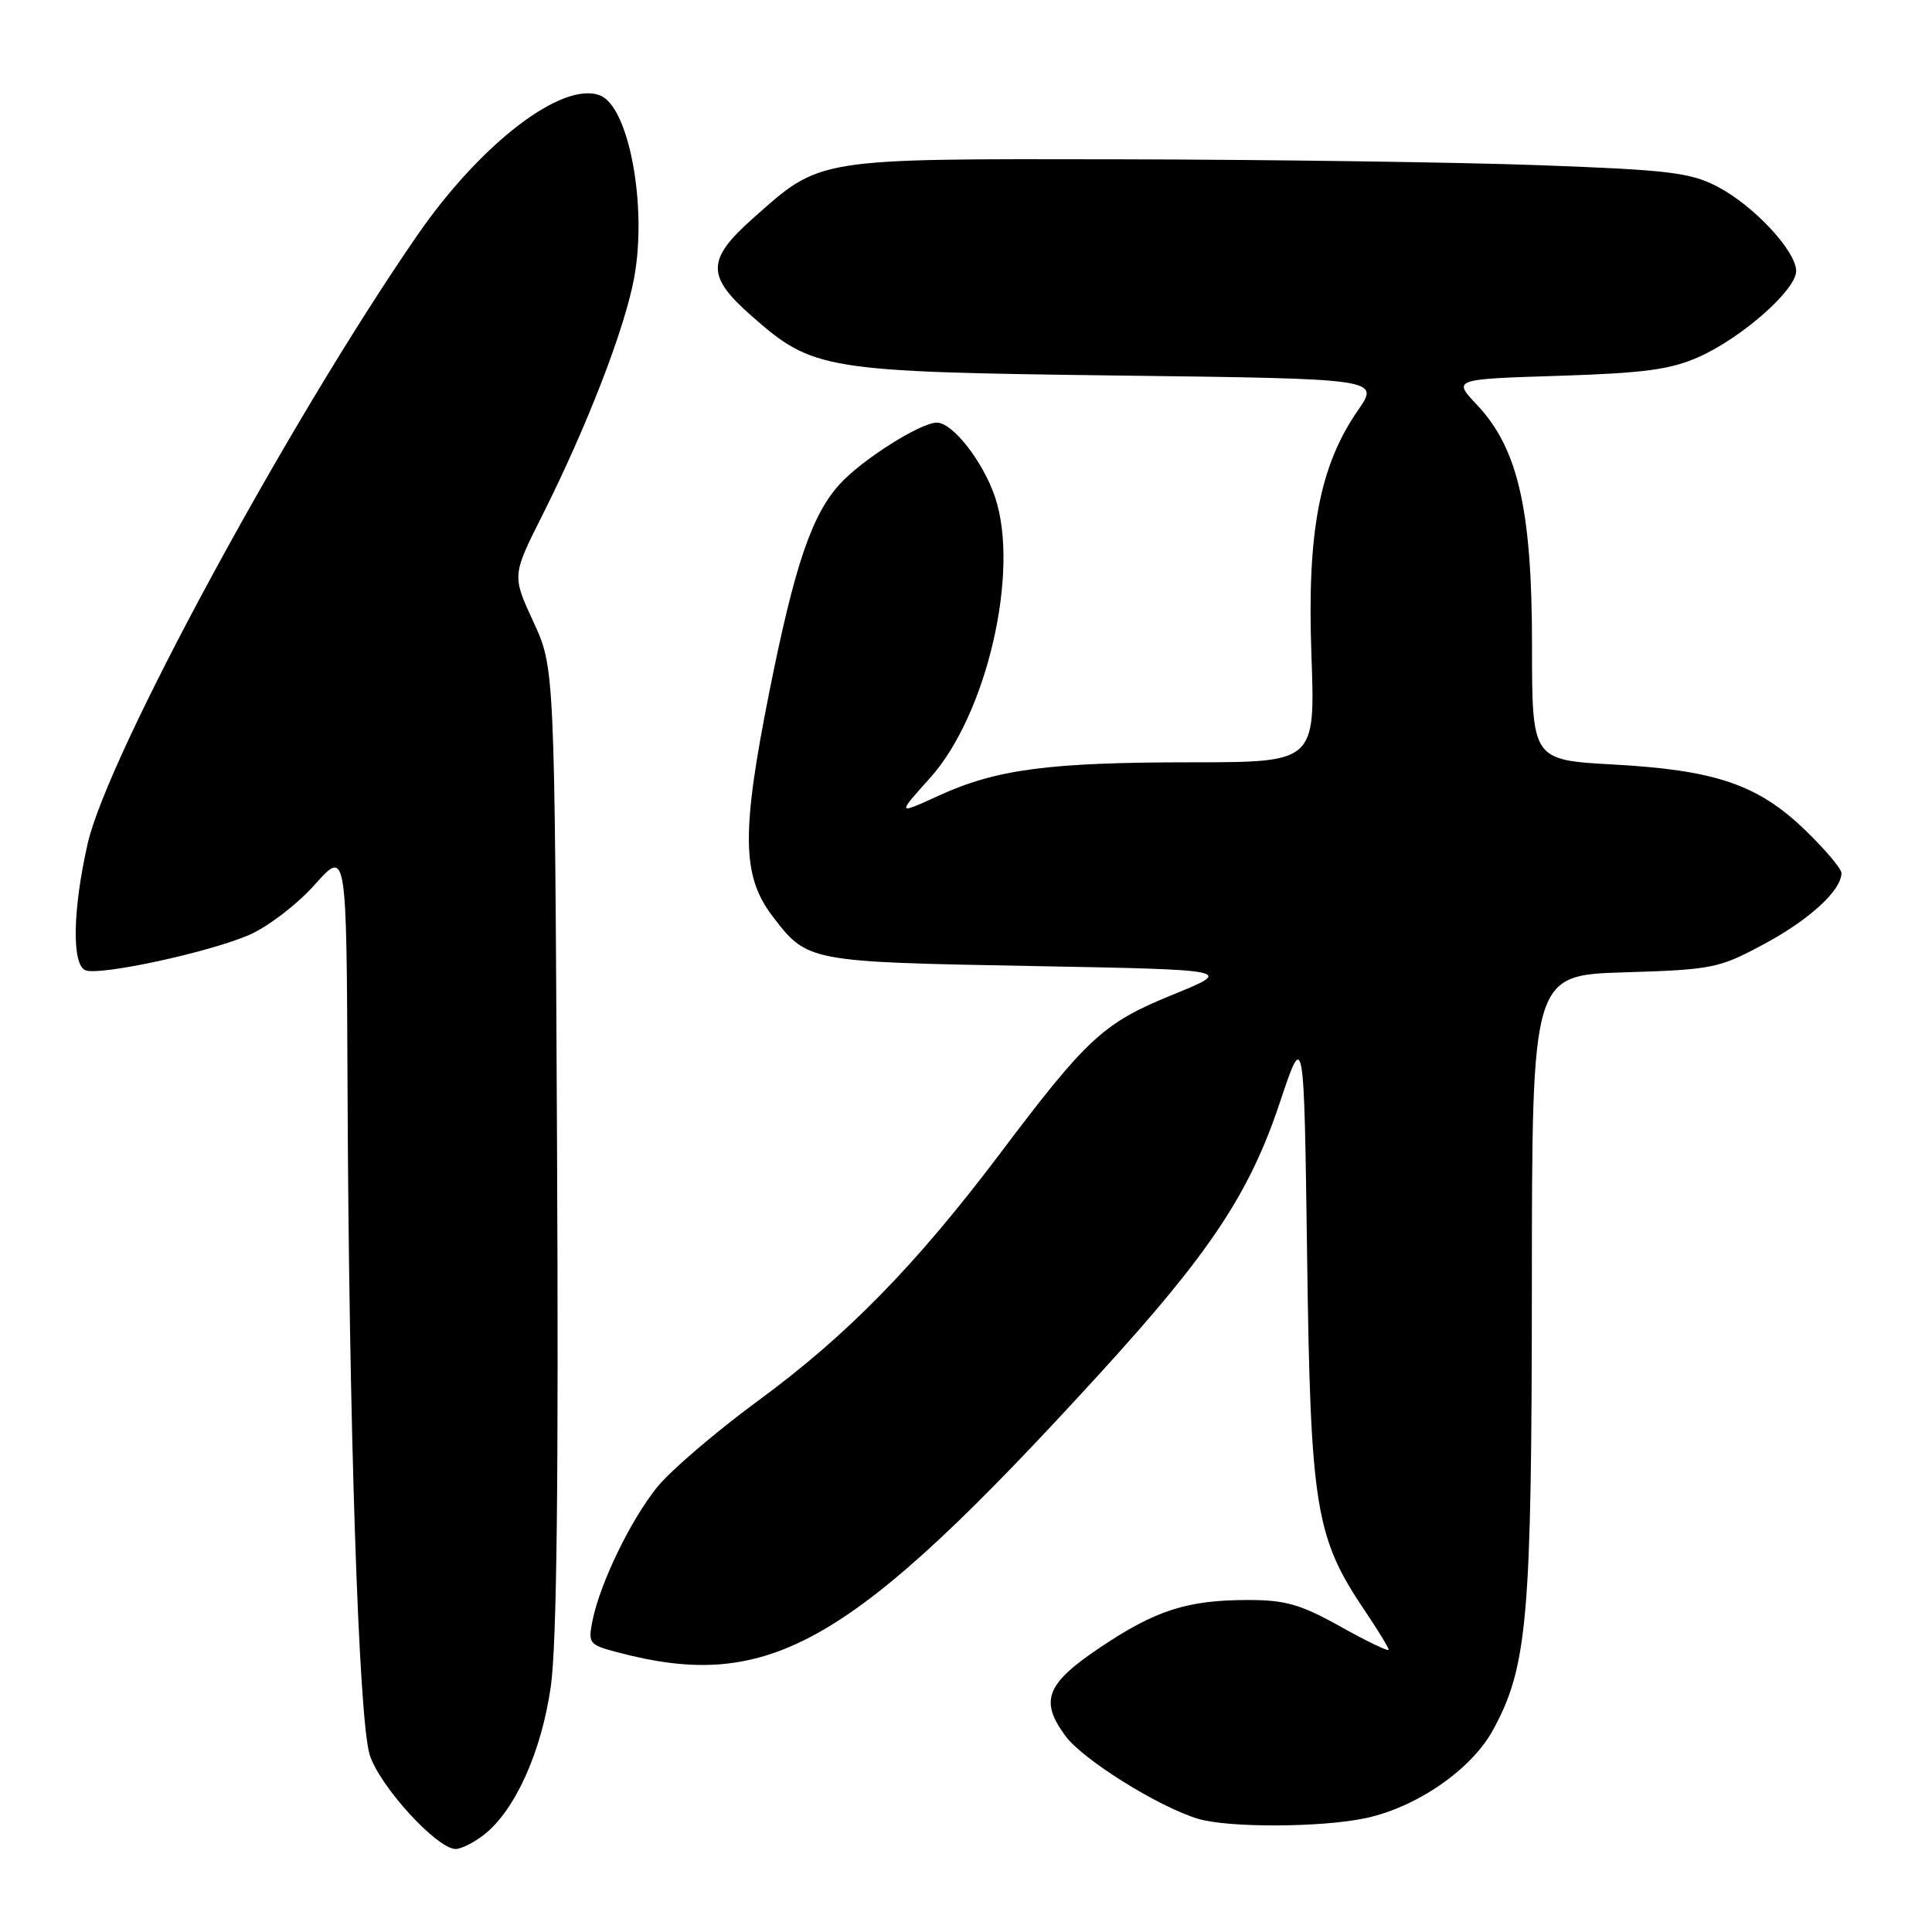 <?xml version="1.0" encoding="UTF-8" standalone="no"?>
<!DOCTYPE svg PUBLIC "-//W3C//DTD SVG 1.1//EN" "http://www.w3.org/Graphics/SVG/1.1/DTD/svg11.dtd" >
<svg xmlns="http://www.w3.org/2000/svg" xmlns:xlink="http://www.w3.org/1999/xlink" version="1.1" viewBox="0 0 256 256">
 <g >
 <path fill="currentColor"
d=" M 64.16 243.09 C 68.26 239.86 71.74 232.14 72.98 223.50 C 73.78 217.95 74.03 196.03 73.81 152.00 C 73.50 88.50 73.50 88.50 70.67 82.38 C 67.85 76.26 67.85 76.26 71.85 68.30 C 77.80 56.47 82.83 43.45 84.04 36.75 C 85.78 27.19 83.31 14.10 79.50 12.64 C 74.50 10.72 63.70 19.00 55.27 31.21 C 38.18 55.99 14.27 100.10 11.62 111.77 C 9.62 120.55 9.50 127.87 11.33 128.57 C 13.25 129.31 27.70 126.19 33.00 123.89 C 35.48 122.82 39.40 119.82 41.71 117.22 C 45.92 112.50 45.92 112.50 46.05 144.00 C 46.23 188.70 47.52 227.73 48.98 232.50 C 50.25 236.62 57.89 245.00 60.38 245.00 C 61.12 245.00 62.82 244.14 64.16 243.09 Z  M 180.97 240.91 C 187.72 239.47 194.93 234.49 197.78 229.32 C 202.41 220.90 202.96 214.58 202.98 170.35 C 203.00 129.21 203.00 129.21 215.25 128.84 C 226.95 128.48 227.78 128.31 233.81 125.06 C 239.82 121.82 244.00 117.97 244.00 115.68 C 244.00 115.10 241.82 112.53 239.16 109.96 C 232.93 103.96 227.31 102.04 213.75 101.30 C 203.00 100.70 203.00 100.70 203.00 85.46 C 203.00 67.53 201.14 59.41 195.72 53.66 C 192.49 50.24 192.49 50.24 206.49 49.80 C 217.84 49.44 221.38 48.97 225.12 47.29 C 230.83 44.74 238.00 38.41 238.00 35.92 C 238.00 33.27 232.39 27.25 227.59 24.74 C 224.00 22.86 221.14 22.52 204.00 21.89 C 193.28 21.50 168.30 21.15 148.50 21.11 C 107.88 21.04 108.83 20.88 99.75 28.95 C 93.62 34.40 93.59 36.59 99.56 41.84 C 107.74 49.04 109.11 49.27 148.16 49.76 C 182.82 50.19 182.82 50.19 179.95 54.35 C 174.85 61.71 173.18 70.45 173.77 86.77 C 174.28 101.00 174.28 101.00 157.89 101.01 C 138.96 101.01 132.02 101.93 124.36 105.44 C 118.85 107.96 118.85 107.96 123.24 103.08 C 130.75 94.73 135.15 75.73 131.86 65.90 C 130.28 61.18 126.24 56.00 124.14 56.00 C 121.98 56.00 114.27 60.87 111.30 64.12 C 107.57 68.19 105.31 74.85 101.98 91.48 C 98.21 110.34 98.29 116.06 102.37 121.41 C 106.95 127.43 107.10 127.46 136.50 128.00 C 163.50 128.50 163.50 128.50 155.40 131.80 C 146.18 135.56 144.11 137.46 132.41 152.98 C 121.30 167.69 112.20 176.99 100.43 185.62 C 94.85 189.72 88.84 194.87 87.07 197.06 C 83.56 201.43 79.55 209.69 78.52 214.69 C 77.90 217.73 78.05 217.94 81.68 218.90 C 102.03 224.32 112.68 218.18 145.73 182.00 C 160.35 165.99 165.58 158.12 169.60 146.05 C 172.79 136.50 172.79 136.50 173.20 166.50 C 173.65 199.78 174.29 203.72 180.87 213.46 C 182.59 216.01 184.00 218.32 184.00 218.60 C 184.00 218.87 181.14 217.50 177.65 215.55 C 172.38 212.60 170.31 212.00 165.40 212.01 C 157.33 212.01 153.15 213.35 145.78 218.29 C 138.61 223.10 137.72 225.35 141.19 230.04 C 143.49 233.17 153.53 239.43 158.75 241.00 C 162.78 242.21 175.13 242.16 180.97 240.91 Z "/>
</g>
</svg>